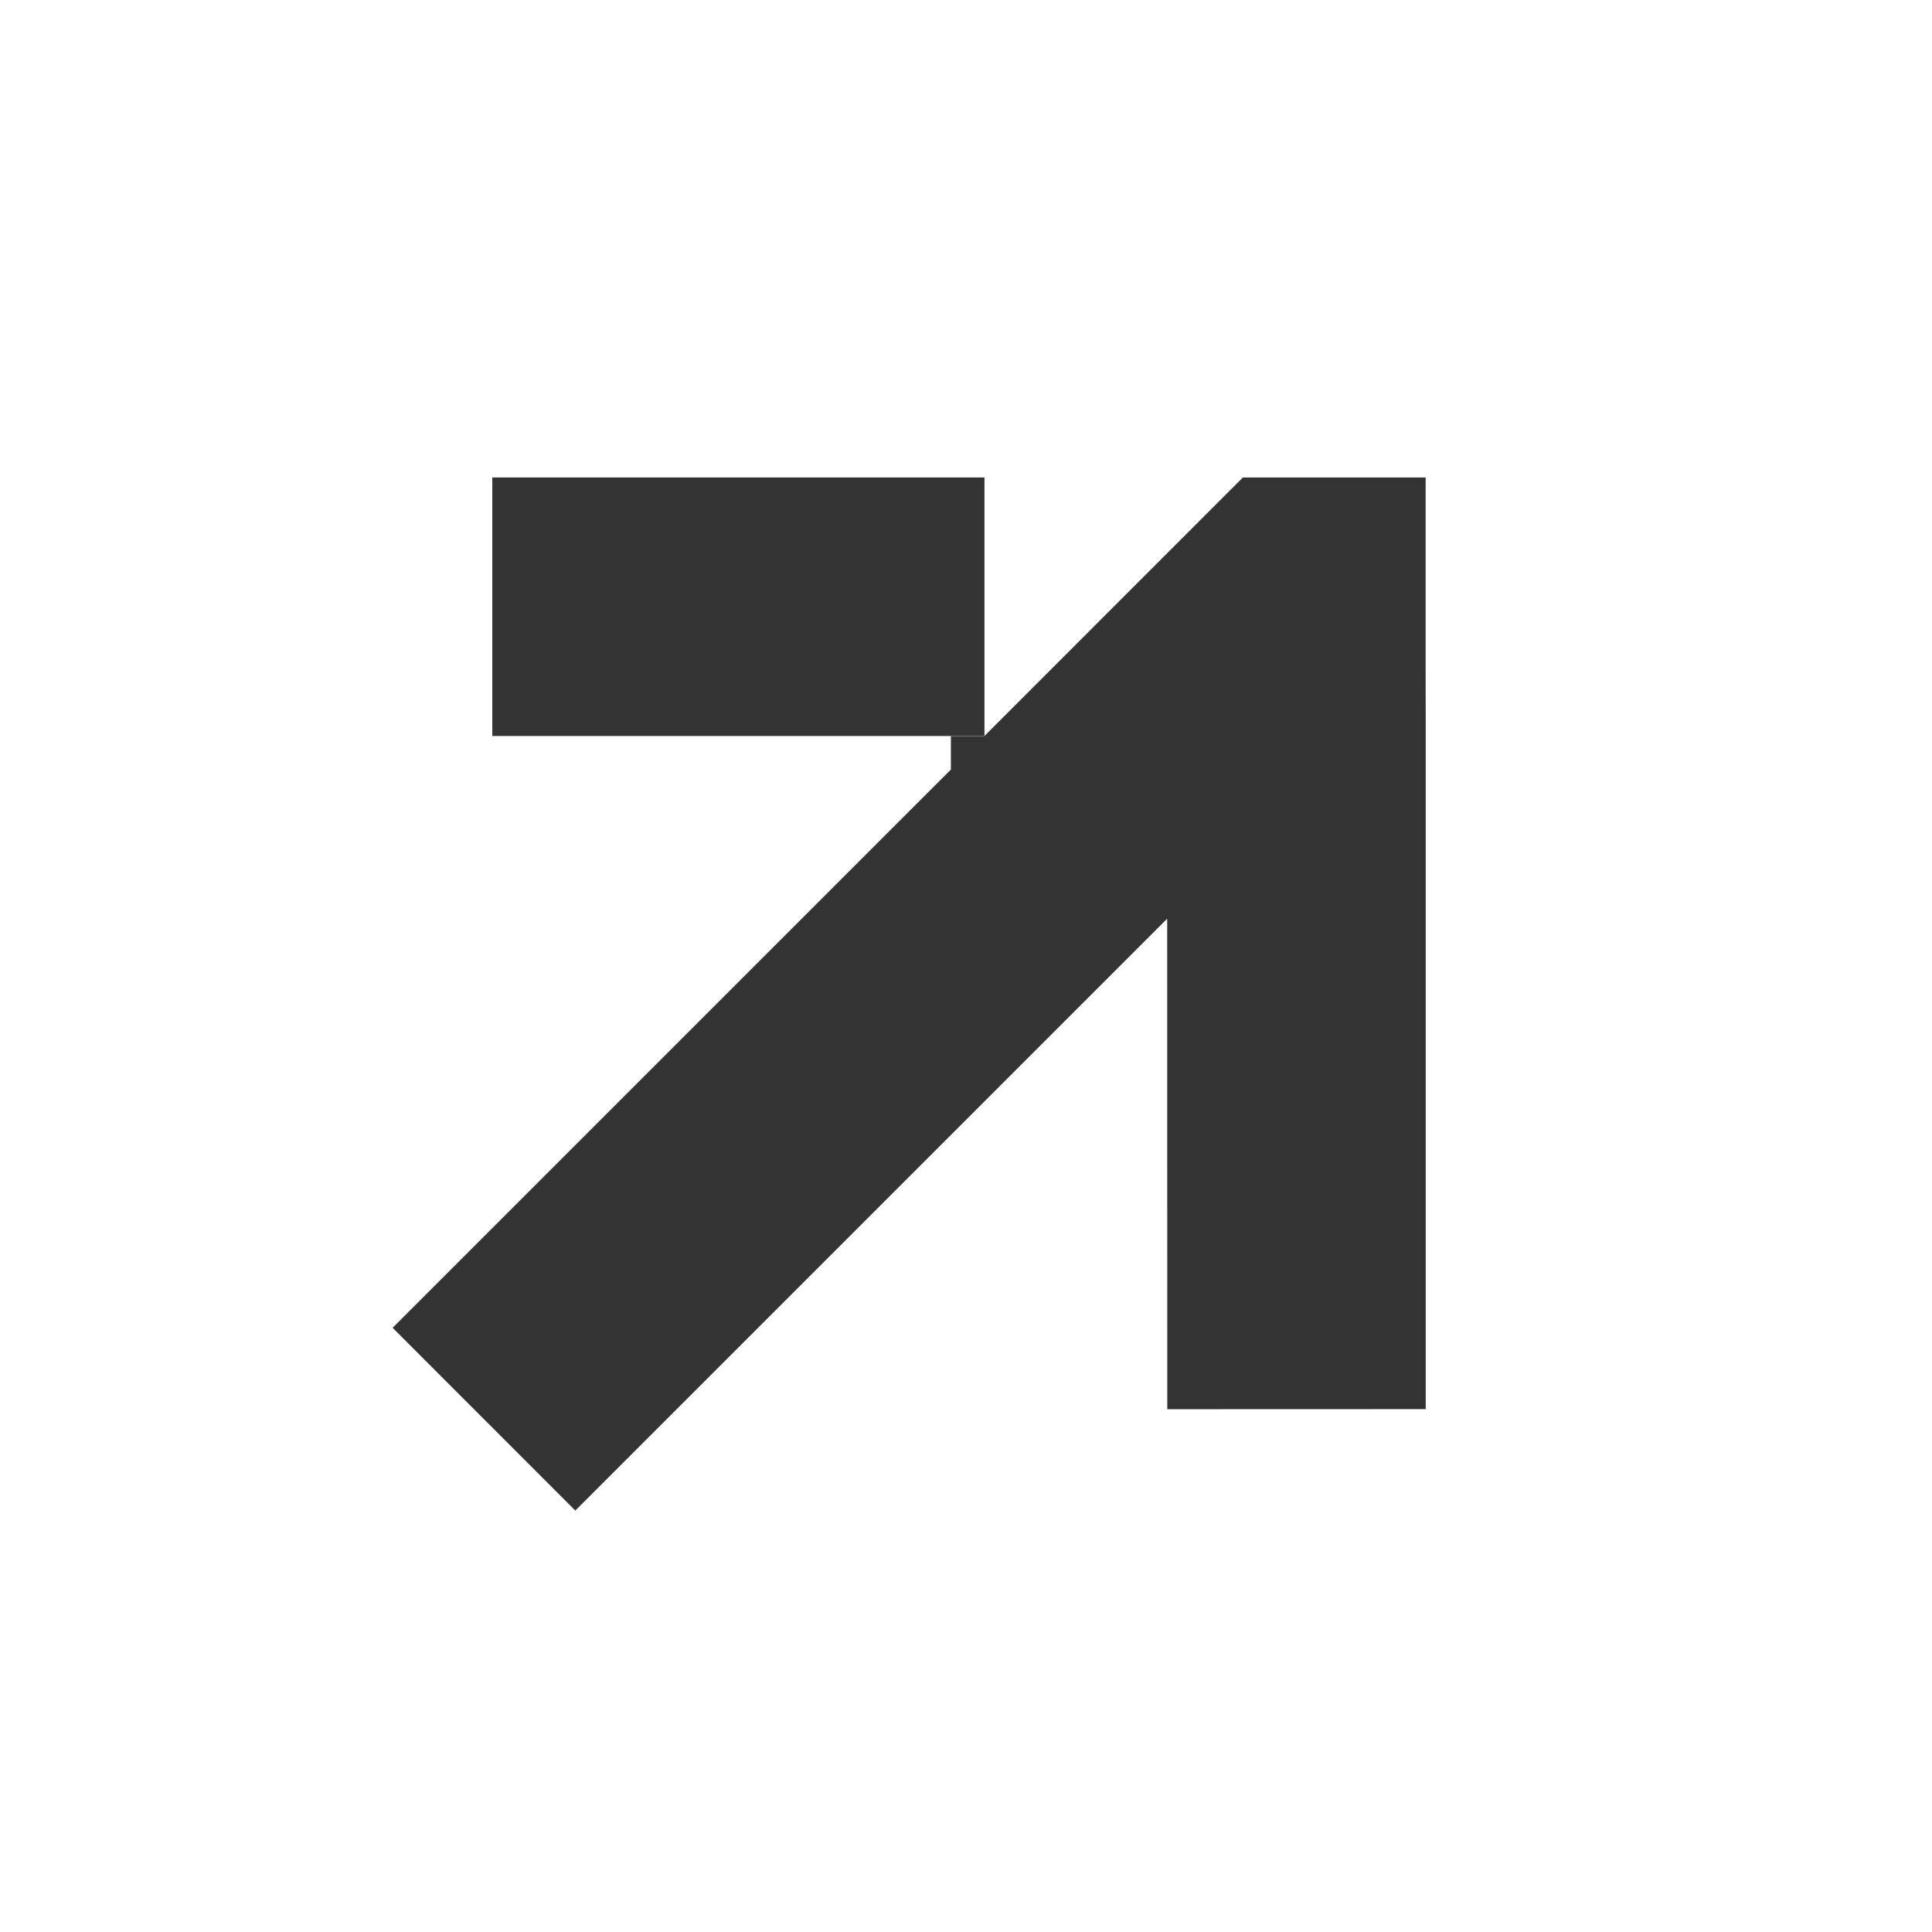 <svg width="22" height="22" viewBox="0 0 22 22" fill="none" xmlns="http://www.w3.org/2000/svg">
<path d="M5.606 5.437V8.381H11.21V5.437H5.606Z" fill="#333333"/>
<path d="M14.153 5.437L11.21 8.381L11.209 8.382L10.828 8.382L10.828 8.763L4.471 15.12L6.551 17.201L13.291 10.461L13.292 16.047L16.235 16.046L16.235 8.381L16.234 7.518L16.234 5.439L16.233 5.437L14.153 5.437Z" fill="#333333"/>
</svg>
